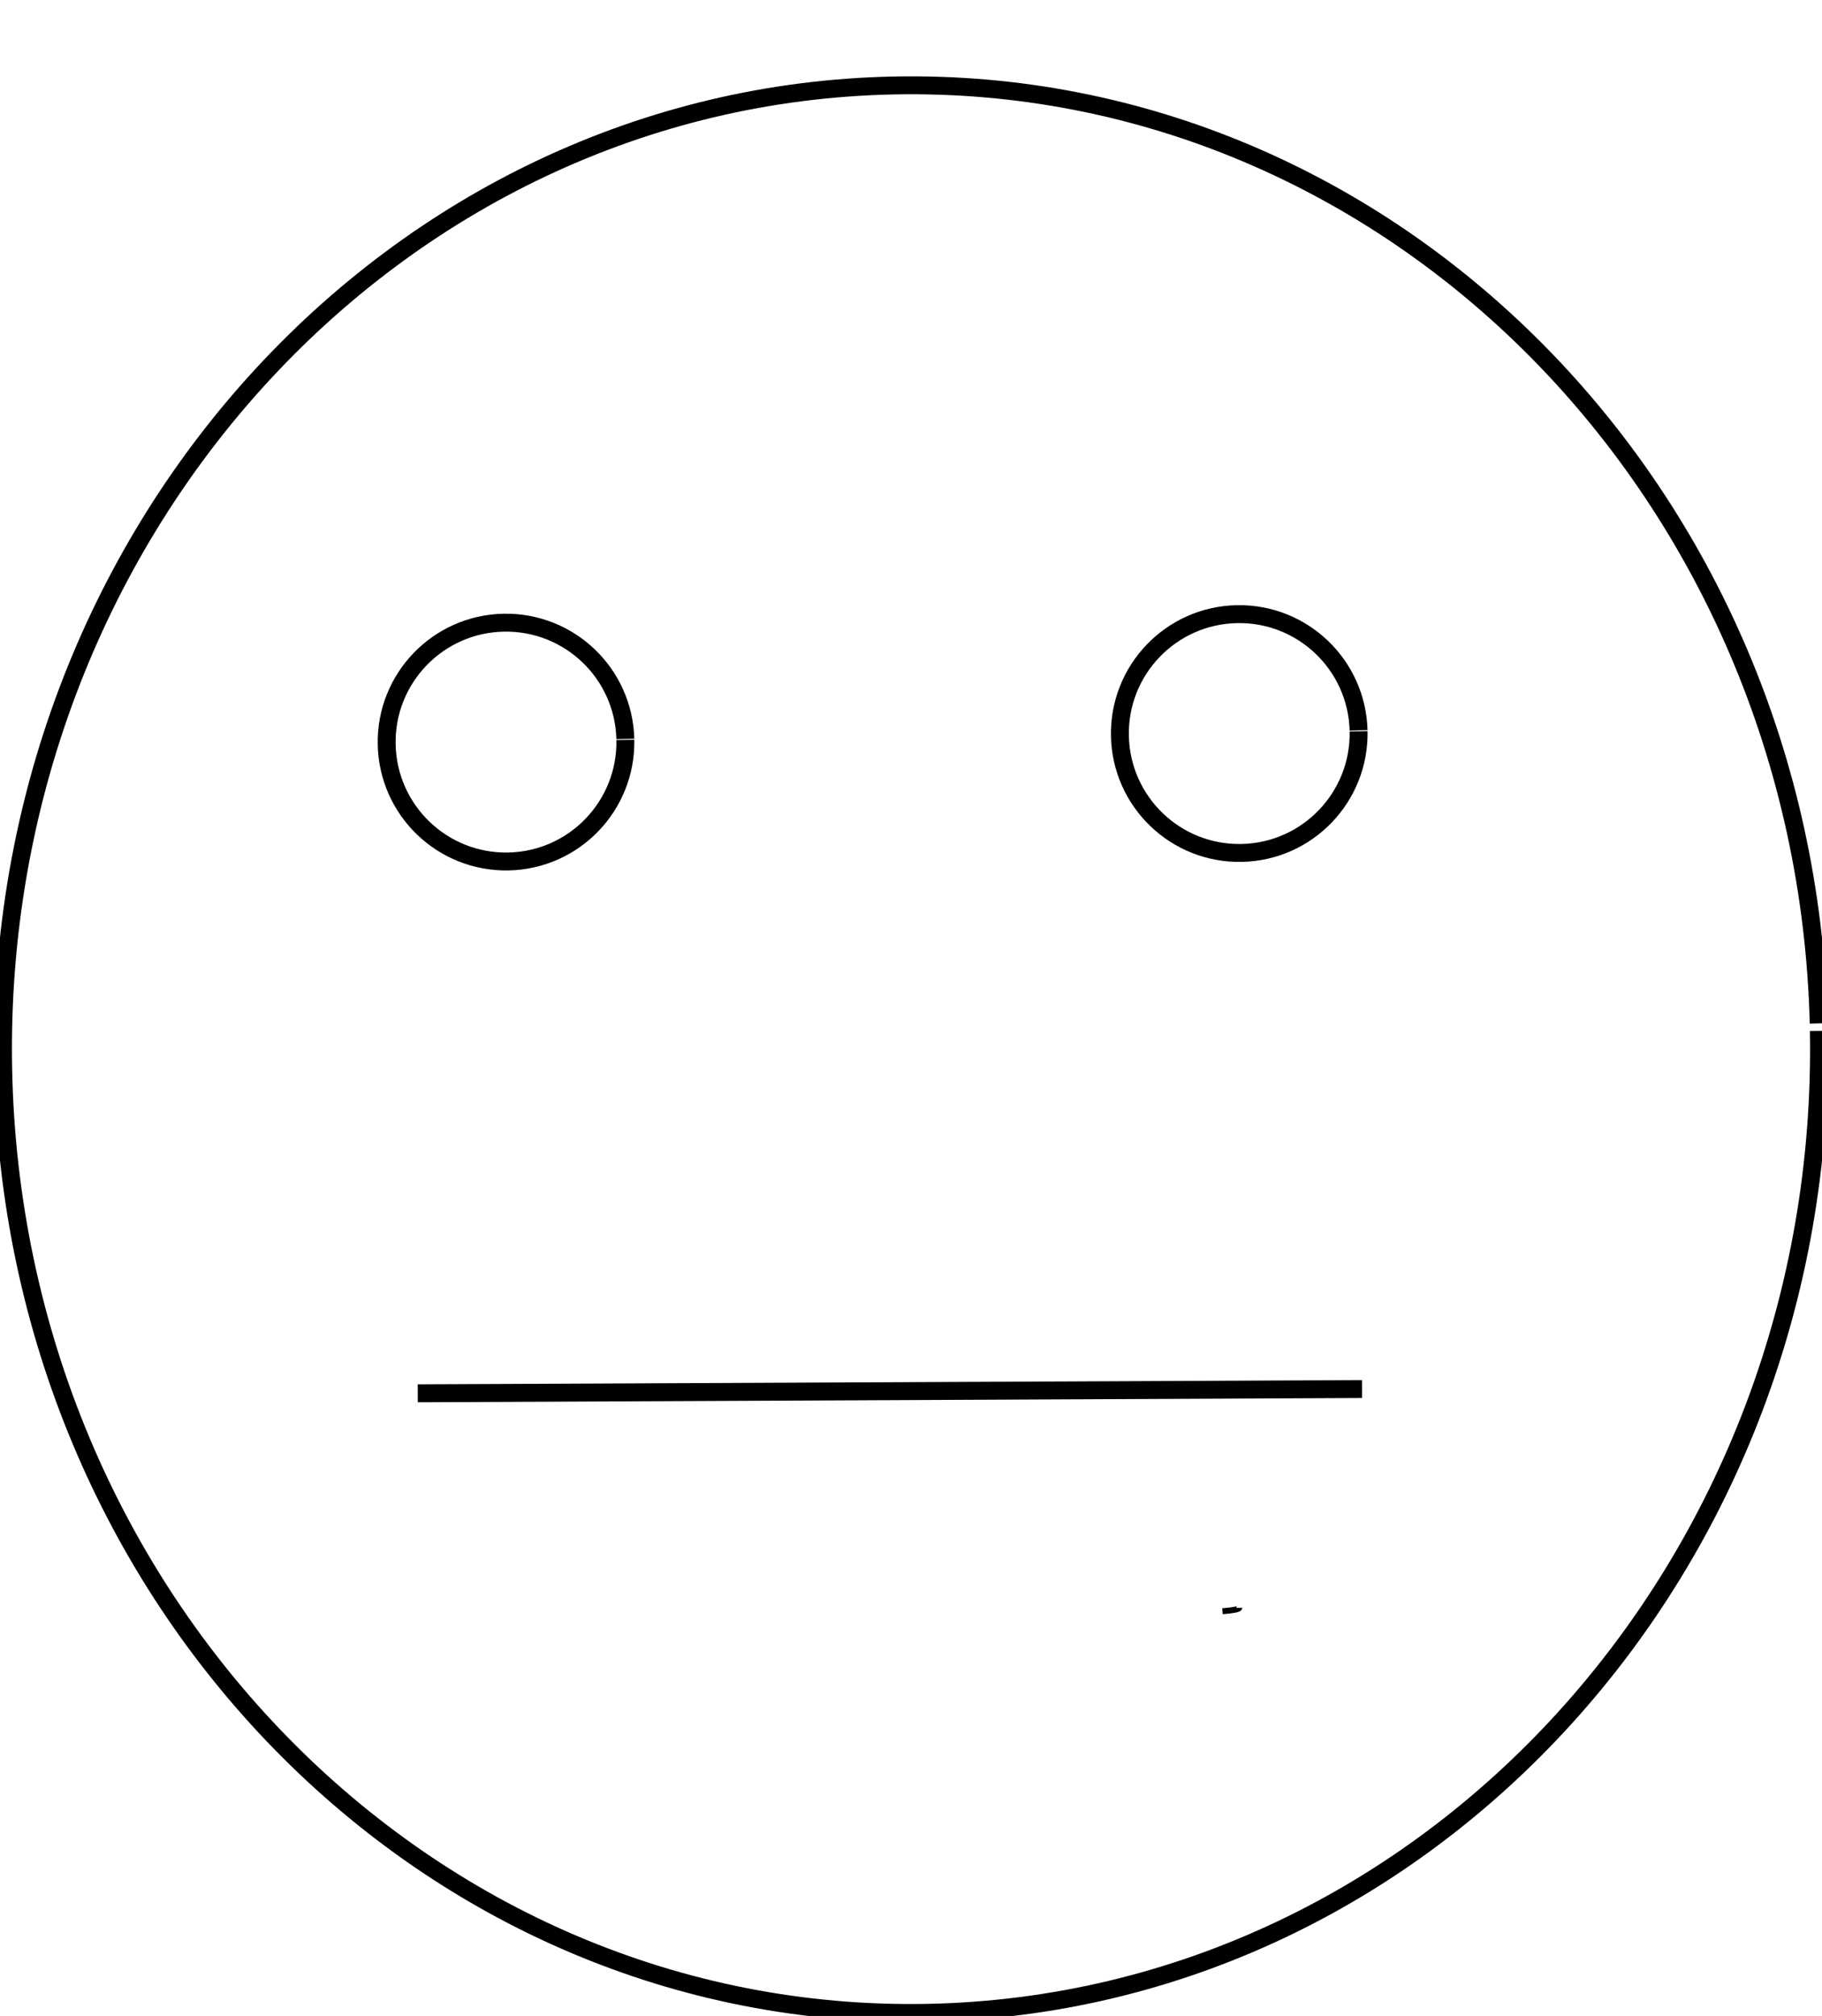 <?xml version="1.0" encoding="UTF-8" standalone="no"?>
<!-- Created with Inkscape (http://www.inkscape.org/) -->

<svg
   xmlns:dc="http://purl.org/dc/elements/1.1/"
   xmlns:cc="http://creativecommons.org/ns#"
   xmlns:rdf="http://www.w3.org/1999/02/22-rdf-syntax-ns#"
   xmlns:svg="http://www.w3.org/2000/svg"
   xmlns="http://www.w3.org/2000/svg"
   xmlns:sodipodi="http://sodipodi.sourceforge.net/DTD/sodipodi-0.dtd"
   xmlns:inkscape="http://www.inkscape.org/namespaces/inkscape"
   width="305.287"
   height="337.643"
   id="svg2"
   version="1.1"
   inkscape:version="0.48.4 r9939"
   sodipodi:docname="gday.svg">
  <defs
     id="defs4" />
  <sodipodi:namedview
     id="base"
     pagecolor="#ffffff"
     bordercolor="#666666"
     borderopacity="1.0"
     inkscape:pageopacity="0.0"
     inkscape:pageshadow="2"
     inkscape:zoom="0.35"
     inkscape:cx="-133.51709"
     inkscape:cy="127.70175"
     inkscape:document-units="px"
     inkscape:current-layer="layer1"
     showgrid="false"
     fit-margin-top="0"
     fit-margin-left="0"
     fit-margin-right="0"
     fit-margin-bottom="0"
     inkscape:window-width="1366"
     inkscape:window-height="705"
     inkscape:window-x="-8"
     inkscape:window-y="-8"
     inkscape:window-maximized="1" />
  <g
     inkscape:label="Layer 1"
     inkscape:groupmode="layer"
     id="layer1"
     transform="translate(-156.642,-163.791)">
    <path
       sodipodi:type="arc"
       style="fill:none"
       id="path3761"
       sodipodi:cx="271.42856"
       sodipodi:cy="294.50504"
       sodipodi:rx="95.714287"
       sodipodi:ry="119.28571"
       d="m 367.143,294.505 c 0,65.88 -42.853,119.286 -95.714,119.286 -52.862,0 -95.714,-53.406 -95.714,-119.286 0,-65.88 42.853,-119.286 95.714,-119.286 52.781,0 95.6,53.249 95.714,119.027 l -95.714,0.258 z"
       sodipodi:start="0"
       sodipodi:end="6.2810189" />
    <path
       sodipodi:type="arc"
       style="fill:none"
       id="path3763"
       sodipodi:cx="435"
       sodipodi:cy="166.6479"
       sodipodi:rx="2.1428571"
       sodipodi:ry="2.8571429"
       d="m 437.143,166.648 c 0,1.578 -0.959,2.857 -2.143,2.857 -1.183,0 -2.143,-1.279 -2.143,-2.857 0,-1.578 0.959,-2.857 2.143,-2.857 1.182,0 2.14,1.275 2.143,2.851 L 435,166.648 z"
       sodipodi:start="0"
       sodipodi:end="6.2810189" />
    <path
       sodipodi:type="arc"
       style="fill:none;stroke:#000000;stroke-opacity:1"
       id="path3769"
       sodipodi:cx="357.14285"
       sodipodi:cy="433.07648"
       sodipodi:rx="7.1428571"
       sodipodi:ry="0.71428573"
       d="m 364.286,433.076 c 0,0.223 -1.04,0.433 -2.812,0.568"
       sodipodi:start="0"
       sodipodi:end="0.91940125"
       sodipodi:open="true" />
    <path
       sodipodi:type="arc"
       style="fill:none;stroke:#000000;stroke-opacity:1;stroke-width:3;stroke-miterlimit:4;stroke-dasharray:none"
       id="path3771"
       sodipodi:cx="309.28571"
       sodipodi:cy="339.50504"
       sodipodi:rx="152.14285"
       sodipodi:ry="161.42857"
       d="m 461.401,336.447 c 1.592,89.139 -65.223,162.769 -149.234,164.457 -84.011,1.689 -153.406,-69.203 -154.997,-158.342 -1.592,-89.139 65.223,-162.769 149.234,-164.457 83.549,-1.679 152.738,68.454 154.97,157.087"
       sodipodi:start="6.2642433"
       sodipodi:end="12.53965"
       sodipodi:open="true" />
    <path
       sodipodi:type="arc"
       style="fill:none;stroke:#000000;stroke-opacity:1;stroke-width:3;stroke-miterlimit:4;stroke-dasharray:none"
       id="path3773"
       sodipodi:cx="241.42857"
       sodipodi:cy="288.07648"
       sodipodi:rx="20"
       sodipodi:ry="20"
       d="m 261.425,287.698 c 0.209,11.044 -8.574,20.166 -19.618,20.375 -11.044,0.209 -20.166,-8.574 -20.375,-19.618 -0.209,-11.044 8.574,-20.166 19.618,-20.375 10.983,-0.208 20.078,8.481 20.372,19.462"
       sodipodi:start="6.2642433"
       sodipodi:end="12.53965"
       sodipodi:open="true" />
    <path
       transform="translate(122.857,-1.429)"
       sodipodi:type="arc"
       style="fill:none;stroke:#000000;stroke-opacity:1;stroke-width:3;stroke-miterlimit:4;stroke-dasharray:none"
       id="path3773-1"
       sodipodi:cx="241.42857"
       sodipodi:cy="288.07648"
       sodipodi:rx="20"
       sodipodi:ry="20"
       d="m 261.425,287.698 c 0.209,11.044 -8.574,20.166 -19.618,20.375 -11.044,0.209 -20.166,-8.574 -20.375,-19.618 -0.209,-11.044 8.574,-20.166 19.618,-20.375 10.983,-0.208 20.078,8.481 20.372,19.462"
       sodipodi:start="6.2642433"
       sodipodi:end="12.53965"
       sodipodi:open="true" />
    <path
       style="fill:none;stroke:#000000;stroke-width:3;stroke-linecap:butt;stroke-linejoin:miter;stroke-miterlimit:4;stroke-opacity:1;stroke-dasharray:none"
       d="m 226.642,397.148 158.214,-0.714"
       id="path3801"
       inkscape:connector-curvature="0"
       sodipodi:nodetypes="cc" />
  </g>
</svg>
